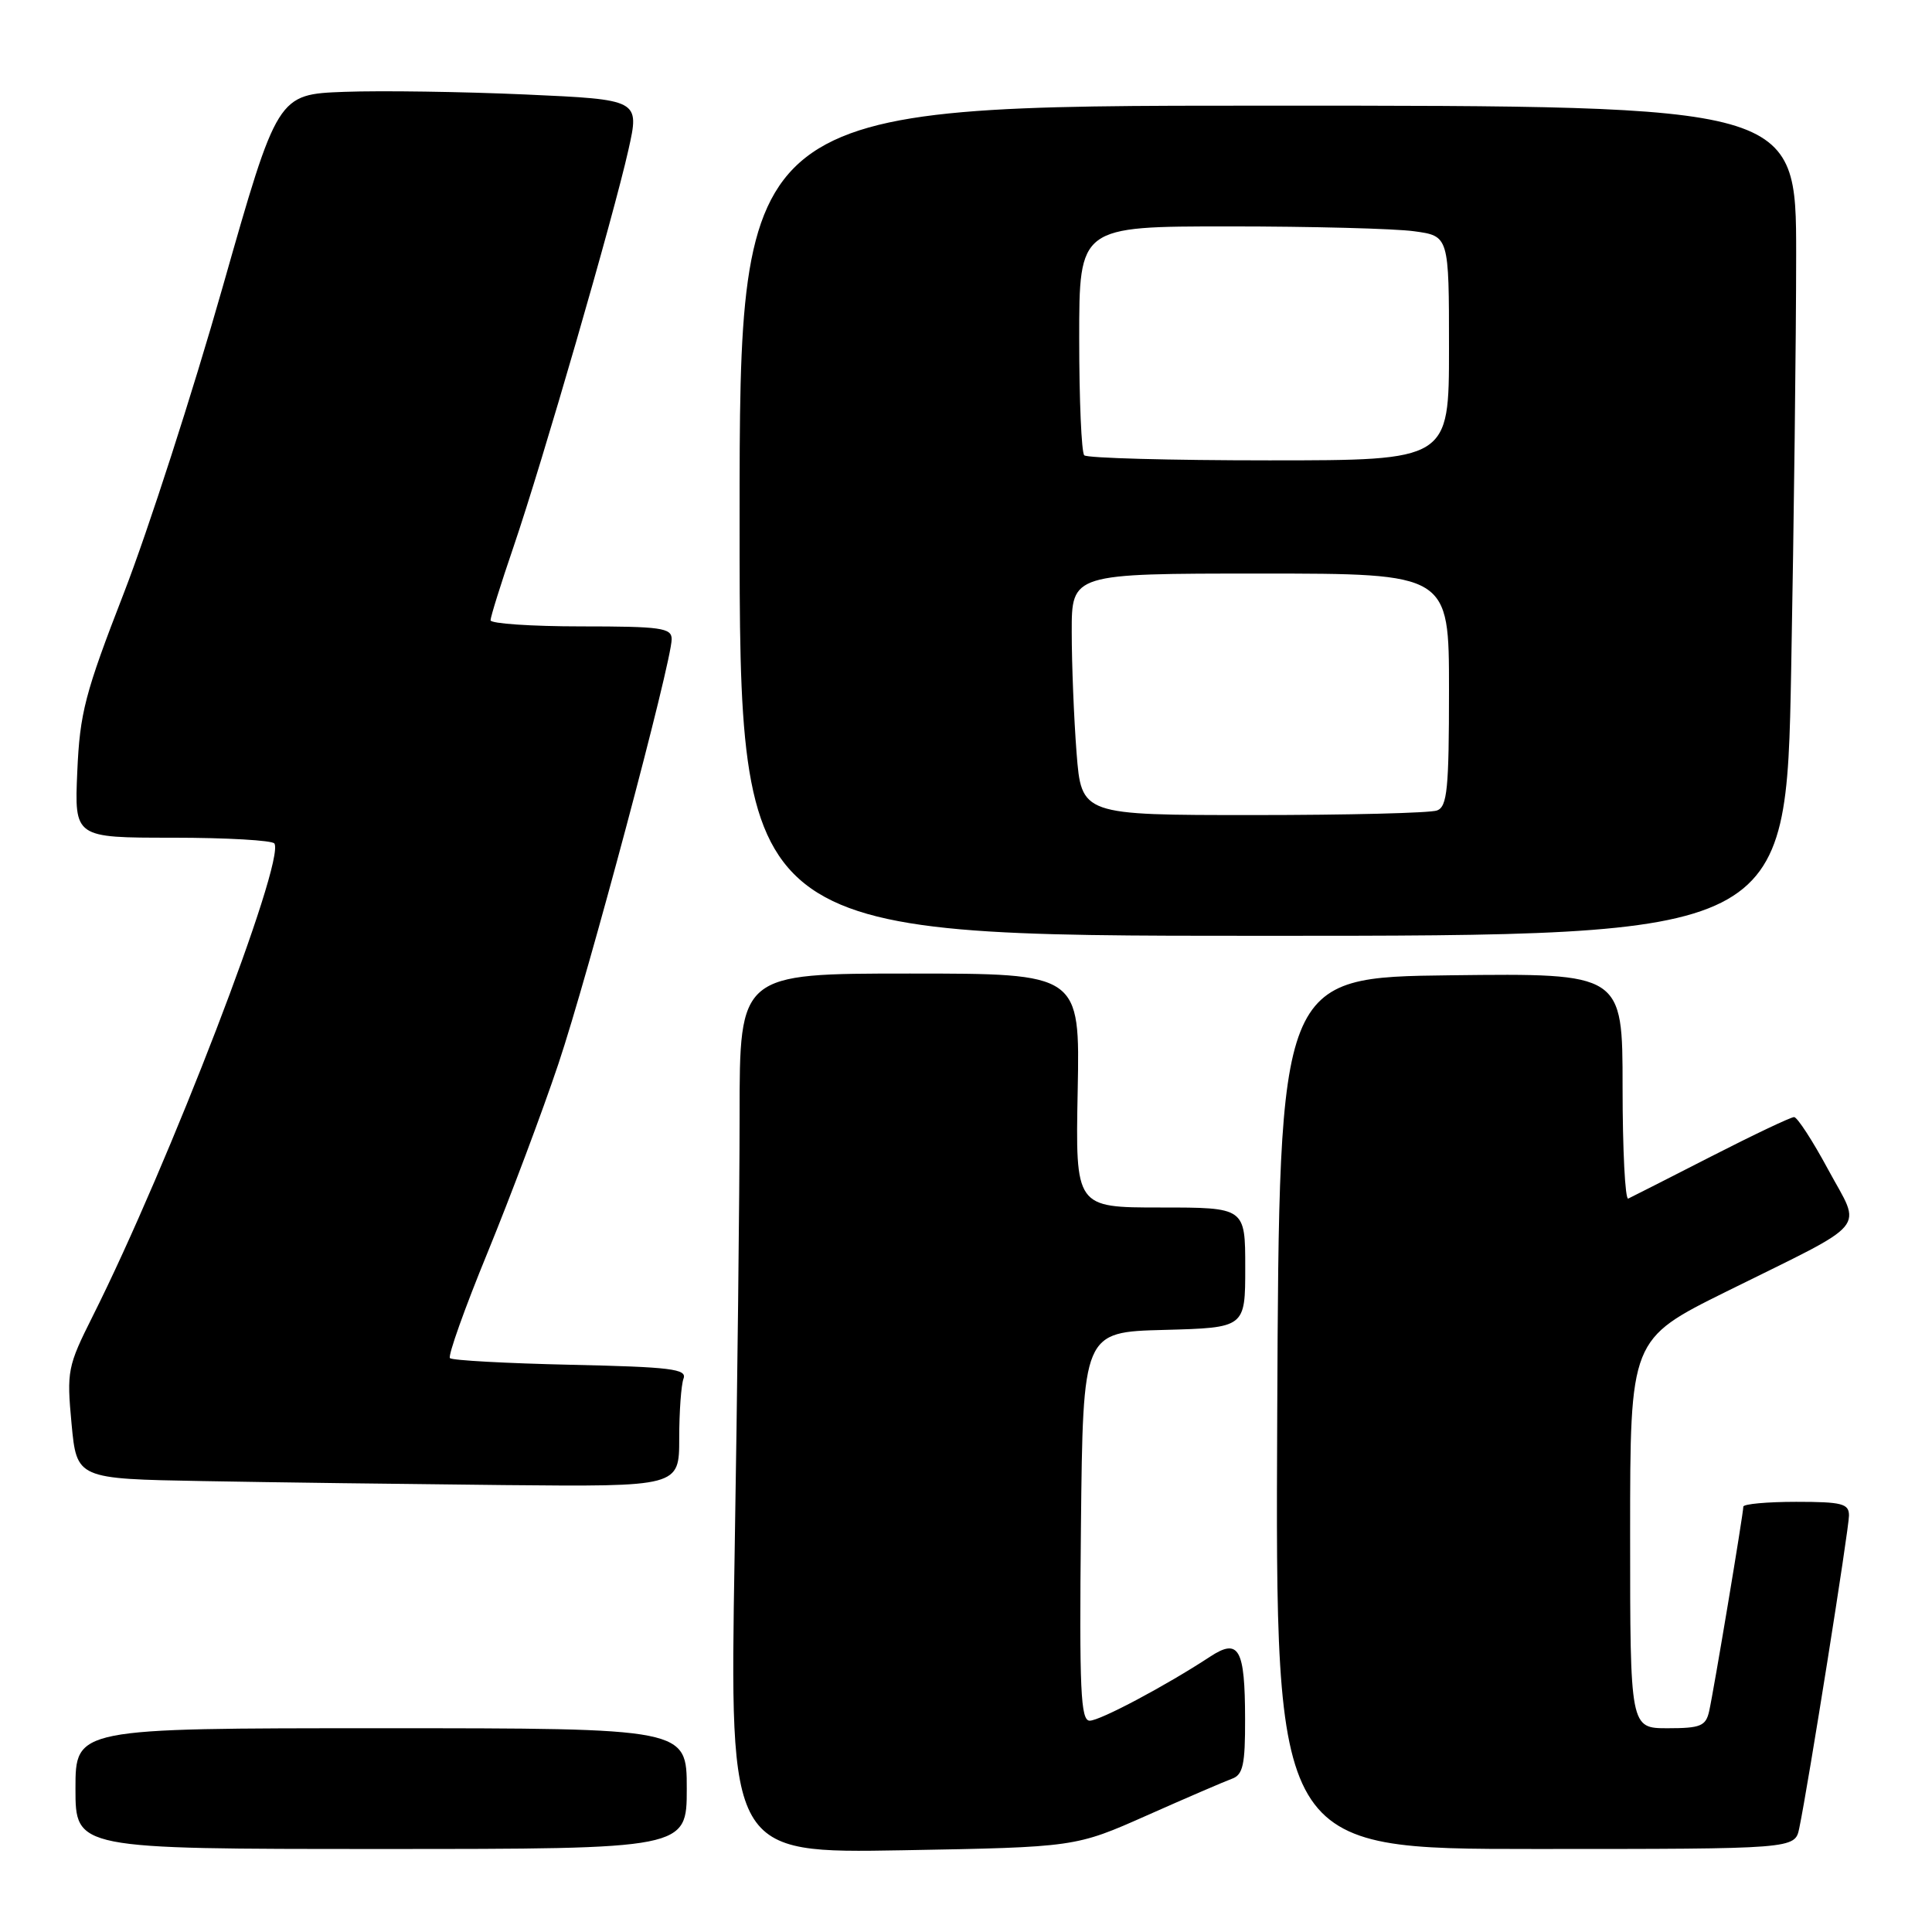 <?xml version="1.0" encoding="UTF-8" standalone="no"?>
<!DOCTYPE svg PUBLIC "-//W3C//DTD SVG 1.1//EN" "http://www.w3.org/Graphics/SVG/1.1/DTD/svg11.dtd" >
<svg xmlns="http://www.w3.org/2000/svg" xmlns:xlink="http://www.w3.org/1999/xlink" version="1.1" viewBox="0 0 256 256">
 <g >
 <path fill="currentColor"
d=" M 152.00 240.54 C 157.22 238.22 162.29 236.04 163.25 235.69 C 164.70 235.17 165.00 233.82 164.98 227.78 C 164.97 218.44 164.16 217.01 160.34 219.52 C 154.51 223.35 145.76 228.00 144.39 228.00 C 143.19 228.00 143.01 223.96 143.23 202.25 C 143.50 176.50 143.50 176.50 154.25 176.22 C 165.00 175.93 165.00 175.93 165.00 167.97 C 165.00 160.00 165.00 160.00 153.75 160.00 C 142.50 160.00 142.50 160.00 142.80 144.50 C 143.10 129.00 143.10 129.00 120.55 129.00 C 98.00 129.00 98.00 129.00 98.00 147.75 C 98.00 158.06 97.70 184.29 97.34 206.04 C 96.68 245.57 96.68 245.57 119.59 245.17 C 142.50 244.76 142.50 244.76 152.00 240.54 Z  M 91.00 237.00 C 91.00 229.00 91.00 229.00 50.50 229.00 C 10.00 229.00 10.00 229.00 10.00 237.00 C 10.00 245.00 10.00 245.00 50.50 245.00 C 91.00 245.00 91.00 245.00 91.00 237.00 Z  M 238.41 242.25 C 239.59 236.62 245.00 202.56 245.00 200.81 C 245.00 199.24 244.09 199.00 238.00 199.00 C 234.15 199.00 231.00 199.29 231.00 199.64 C 231.00 200.57 227.07 224.10 226.47 226.75 C 226.03 228.71 225.33 229.00 220.98 229.00 C 216.00 229.00 216.00 229.00 216.00 203.23 C 216.00 177.46 216.00 177.46 228.75 171.14 C 248.07 161.57 246.69 163.22 242.25 154.99 C 240.19 151.16 238.15 148.03 237.73 148.02 C 237.31 148.01 232.36 150.36 226.73 153.24 C 221.10 156.12 216.16 158.63 215.75 158.82 C 215.34 159.01 215.00 152.37 215.00 144.06 C 215.00 128.96 215.00 128.96 192.25 129.23 C 169.50 129.50 169.50 129.50 169.24 187.25 C 168.98 245.00 168.98 245.00 203.41 245.00 C 237.84 245.00 237.84 245.00 238.41 242.25 Z  M 90.00 190.58 C 90.00 187.05 90.26 183.49 90.57 182.67 C 91.06 181.40 88.88 181.13 75.65 180.84 C 67.13 180.65 59.92 180.26 59.62 179.96 C 59.33 179.66 61.57 173.36 64.61 165.96 C 67.64 158.56 71.86 147.32 73.98 141.00 C 77.93 129.23 89.00 87.73 89.00 84.69 C 89.00 83.20 87.60 83.00 77.00 83.00 C 70.40 83.00 65.00 82.63 65.00 82.19 C 65.00 81.74 66.37 77.35 68.05 72.44 C 71.87 61.24 81.29 28.70 83.27 19.85 C 84.76 13.20 84.76 13.20 69.63 12.52 C 61.31 12.15 50.51 11.99 45.64 12.17 C 36.77 12.50 36.77 12.50 29.51 38.01 C 25.52 52.05 19.63 70.27 16.44 78.51 C 11.25 91.88 10.58 94.45 10.24 102.25 C 9.86 111.00 9.86 111.00 22.87 111.00 C 30.03 111.00 36.10 111.35 36.36 111.77 C 37.82 114.13 22.37 154.31 12.27 174.43 C 8.95 181.05 8.83 181.67 9.48 188.65 C 10.17 195.95 10.17 195.95 26.83 196.25 C 36.00 196.42 53.96 196.65 66.75 196.78 C 90.00 197.00 90.00 197.00 90.00 190.58 Z  M 237.34 88.75 C 237.70 69.36 238.00 44.61 238.00 33.75 C 238.00 14.00 238.00 14.00 168.00 14.00 C 98.00 14.00 98.00 14.00 98.00 69.00 C 98.00 124.00 98.00 124.00 167.34 124.00 C 236.68 124.00 236.68 124.00 237.34 88.75 Z  M 142.65 99.75 C 142.30 95.21 142.01 88.01 142.01 83.75 C 142.00 76.00 142.00 76.00 167.00 76.00 C 192.00 76.00 192.00 76.00 192.00 91.39 C 192.00 104.51 191.77 106.88 190.42 107.39 C 189.55 107.73 178.59 108.00 166.07 108.00 C 143.30 108.00 143.30 108.00 142.65 99.75 Z  M 143.67 60.33 C 143.30 59.97 143.00 52.99 143.00 44.83 C 143.00 30.00 143.00 30.00 162.86 30.00 C 173.78 30.00 184.81 30.29 187.36 30.64 C 192.00 31.27 192.00 31.27 192.00 46.14 C 192.00 61.00 192.00 61.00 168.17 61.00 C 155.06 61.00 144.03 60.70 143.67 60.33 Z "/>
</g>
</svg>